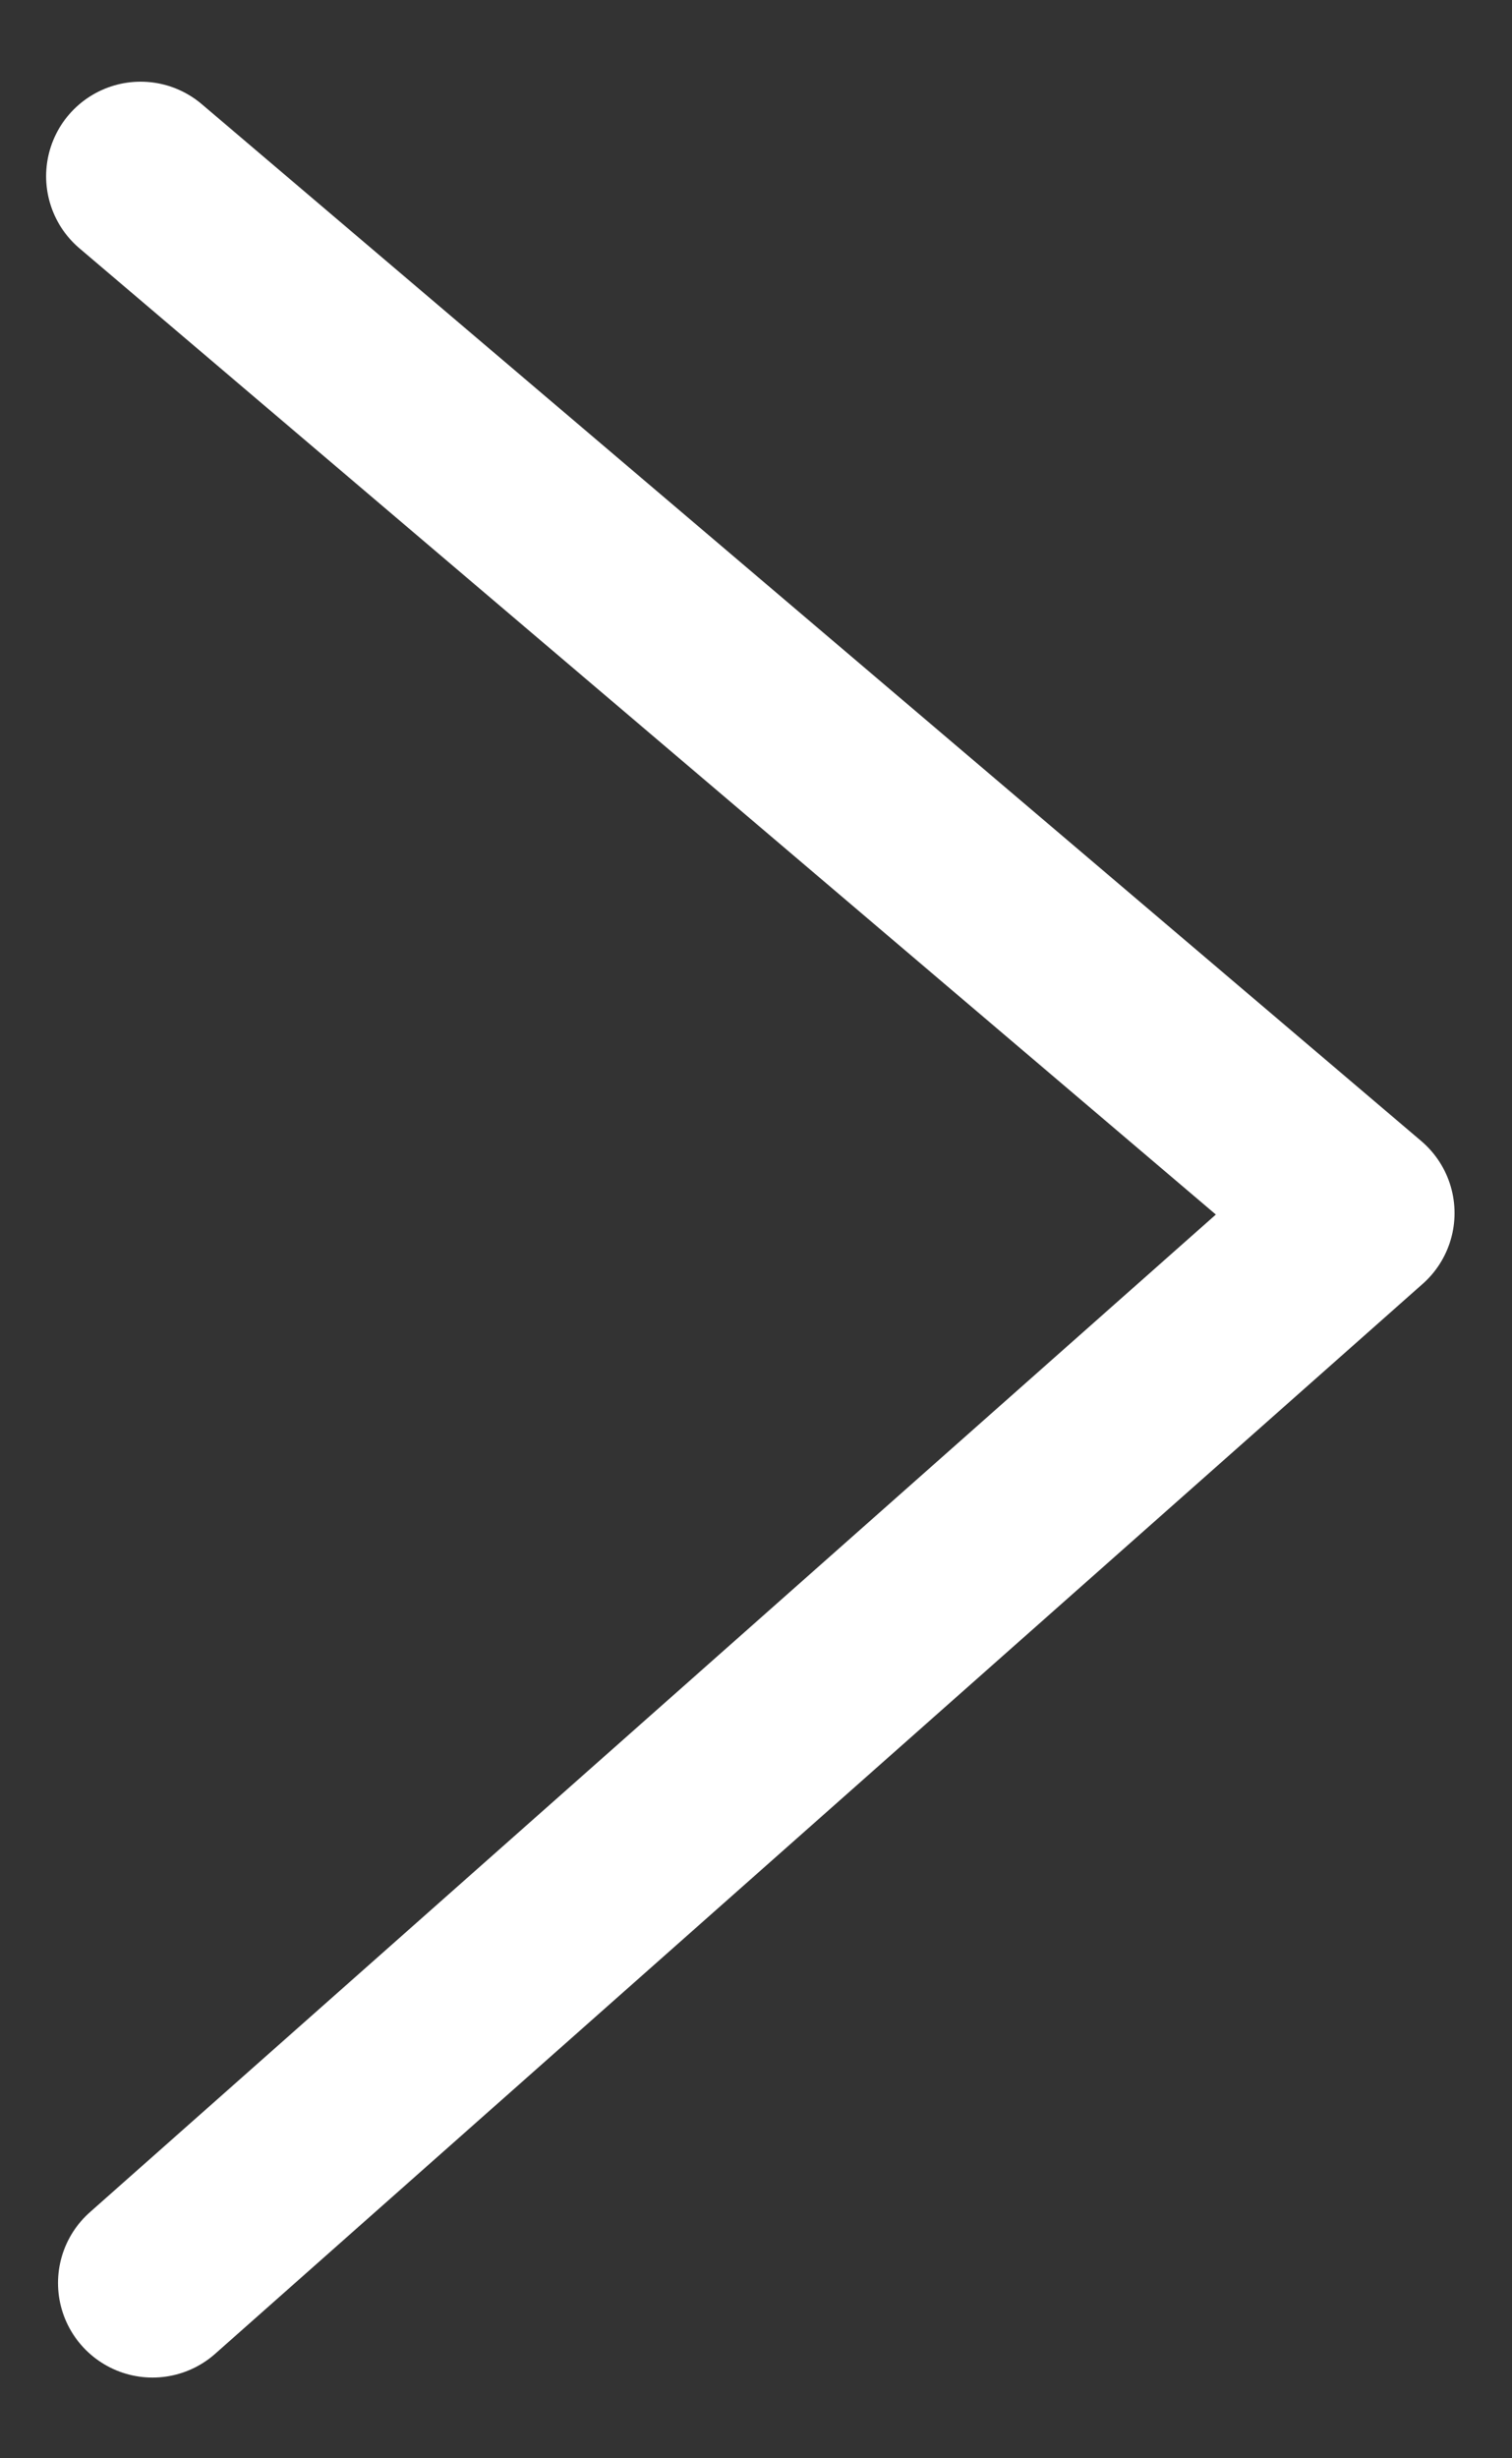 <svg width="8" height="13" viewBox="0 0 8 13" fill="none" xmlns="http://www.w3.org/2000/svg">
<rect x="0" y="0" width="8" height="13" fill="#333333" stroke="none"/>
<path d="M0.807 12.073L7.196 6.415L0.744 0.932" stroke="white" stroke-linecap="round" stroke-linejoin="round"/>
</svg>
